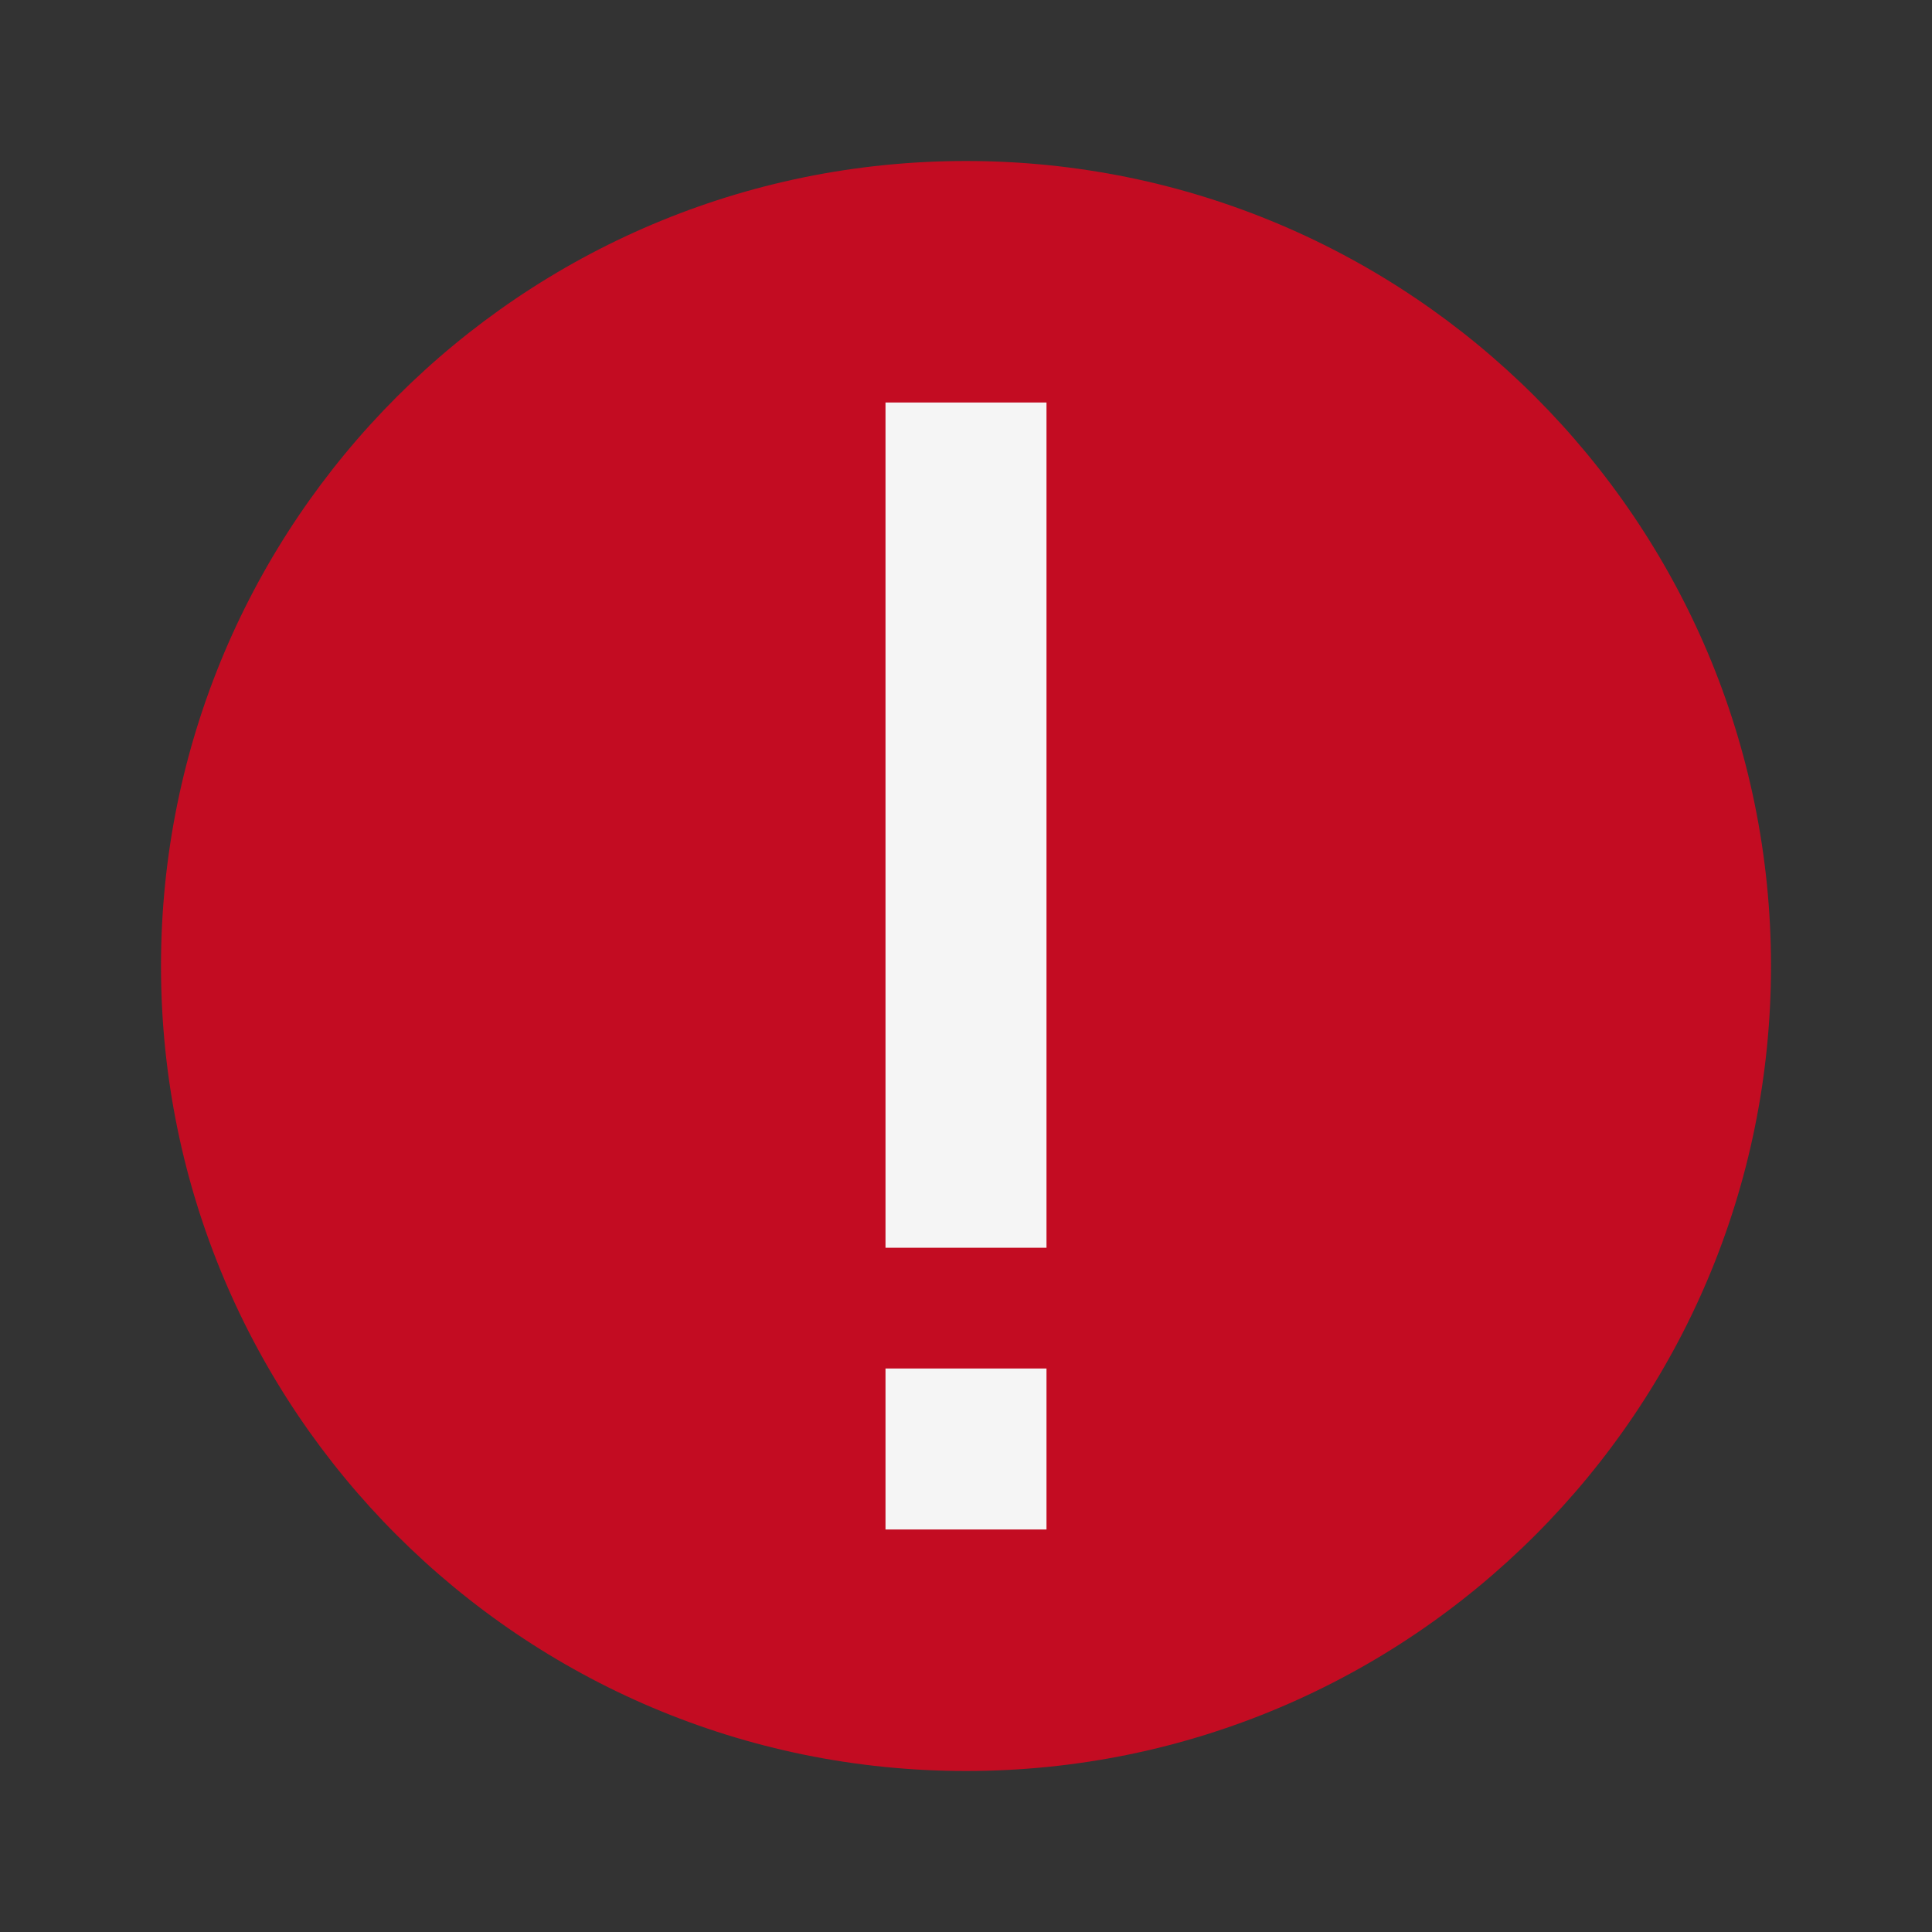 <?xml version="1.0" standalone="yes"?><svg xmlns="http://www.w3.org/2000/svg" viewBox="0 0 48 48" style="zoom: 1;"><rect x="0" y="0" width="48" height="48" fill="#333333" stroke="none"/><path d="M44,24 c0,11.044 -8.956,20 -20,20 S4,35.044 4,24 S12.956,4 24,4 S44,12.956 44,24  z " fill="#c30c22"></path><path d="M22,10 h4 v21 h-4 V10 M22,34 h4 v4 h-4 V34  z " fill="whitesmoke"></path></svg>